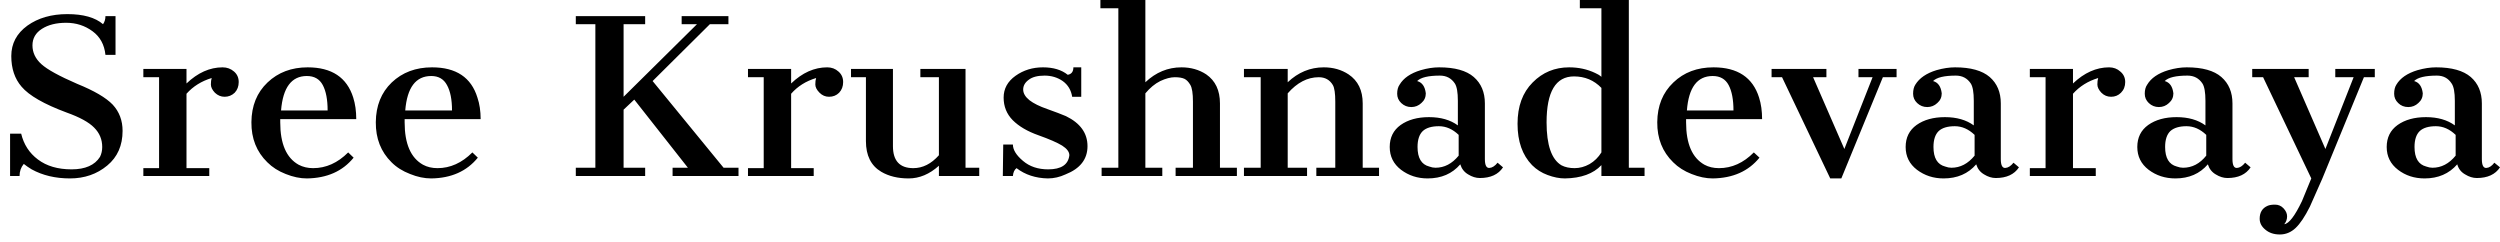 <svg width="124" height="12" viewBox="0 0 124 12" fill="none" xmlns="http://www.w3.org/2000/svg">
<path d="M0.56 2.78C0.56 2.16 0.827 1.657 1.36 1.27C1.893 0.89 2.553 0.7 3.34 0.7C4.133 0.7 4.723 0.867 5.11 1.2C5.19 1.087 5.23 0.953 5.23 0.8H5.73V2.72H5.23C5.177 2.213 4.963 1.823 4.59 1.55C4.21 1.27 3.773 1.13 3.28 1.13C2.793 1.13 2.393 1.23 2.08 1.43C1.767 1.63 1.61 1.903 1.61 2.25C1.61 2.603 1.757 2.913 2.05 3.18C2.343 3.447 2.937 3.773 3.83 4.16C4.67 4.5 5.257 4.843 5.59 5.19C5.917 5.543 6.08 5.977 6.08 6.49C6.08 7.217 5.827 7.79 5.32 8.21C4.807 8.637 4.19 8.85 3.47 8.85C2.75 8.85 2.117 8.7 1.57 8.4C1.417 8.307 1.287 8.217 1.18 8.13C1.04 8.297 0.97 8.497 0.97 8.73H0.5V6.63H1.05C1.177 7.163 1.453 7.59 1.88 7.91C2.313 8.237 2.87 8.4 3.55 8.4C4.23 8.4 4.7 8.193 4.96 7.78C5.033 7.633 5.07 7.47 5.07 7.29C5.07 6.917 4.937 6.597 4.67 6.33C4.41 6.063 3.953 5.813 3.3 5.58C2.187 5.167 1.443 4.74 1.07 4.3C0.73 3.907 0.56 3.4 0.56 2.78ZM9.25 3.42V4.14C9.81 3.607 10.407 3.34 11.04 3.34C11.26 3.34 11.45 3.41 11.61 3.55C11.763 3.683 11.84 3.857 11.84 4.07C11.84 4.283 11.773 4.46 11.64 4.6C11.5 4.733 11.333 4.8 11.14 4.8C10.96 4.8 10.8 4.733 10.66 4.6C10.527 4.46 10.46 4.323 10.46 4.19C10.46 4.057 10.473 3.95 10.5 3.87C9.993 4.023 9.577 4.283 9.25 4.65V8.34H10.38V8.73H7.11V8.34H7.89V3.83H7.11V3.42H9.25ZM17.27 7.56L17.54 7.82C16.993 8.493 16.22 8.837 15.22 8.85C14.887 8.85 14.537 8.777 14.17 8.63C13.81 8.49 13.507 8.297 13.26 8.05C12.727 7.53 12.463 6.867 12.47 6.06C12.477 5.247 12.743 4.59 13.27 4.09C13.797 3.59 14.46 3.34 15.26 3.34C16.453 3.34 17.207 3.84 17.52 4.84C17.62 5.153 17.67 5.51 17.67 5.91H13.9V6.07C13.9 7.13 14.203 7.83 14.81 8.17C15.023 8.283 15.263 8.34 15.53 8.34C16.17 8.34 16.75 8.08 17.27 7.56ZM13.94 5.48H16.25C16.25 4.94 16.17 4.52 16.01 4.22C15.85 3.92 15.587 3.77 15.22 3.77C14.46 3.77 14.033 4.34 13.94 5.48ZM23.43 7.56L23.7 7.82C23.153 8.493 22.383 8.837 21.39 8.85C21.05 8.85 20.7 8.777 20.34 8.63C19.973 8.49 19.667 8.297 19.42 8.05C18.893 7.53 18.633 6.867 18.64 6.06C18.647 5.247 18.91 4.59 19.43 4.09C19.957 3.59 20.623 3.34 21.43 3.34C22.623 3.34 23.373 3.84 23.68 4.84C23.787 5.153 23.84 5.51 23.84 5.91H20.07V6.07C20.07 7.13 20.373 7.83 20.98 8.17C21.187 8.283 21.427 8.34 21.7 8.34C22.333 8.34 22.91 8.08 23.43 7.56ZM20.1 5.48H22.42C22.42 4.94 22.337 4.52 22.17 4.22C22.01 3.92 21.75 3.77 21.39 3.77C20.623 3.77 20.193 4.34 20.1 5.48ZM28.56 8.73V8.32H29.53V1.2H28.56V0.8H32V1.2H30.93V4.8L34.57 1.2H33.81V0.8H36.13V1.2H35.21L32.37 4.02L35.89 8.32H36.63V8.73H33.36V8.32H34.12L31.46 4.94L30.93 5.44V8.32H32V8.73H28.56ZM39.24 3.42V4.14C39.793 3.607 40.39 3.34 41.03 3.34C41.25 3.34 41.437 3.41 41.59 3.55C41.743 3.683 41.82 3.857 41.82 4.07C41.82 4.283 41.753 4.46 41.62 4.6C41.487 4.733 41.32 4.8 41.12 4.8C40.94 4.8 40.783 4.733 40.65 4.6C40.51 4.46 40.44 4.323 40.44 4.19C40.44 4.057 40.453 3.95 40.48 3.87C39.973 4.023 39.56 4.283 39.24 4.65V8.34H40.36V8.73H37.1V8.34H37.88V3.83H37.1V3.42H39.24ZM46.57 8.73V8.22C46.103 8.64 45.603 8.85 45.07 8.85C44.537 8.85 44.083 8.74 43.71 8.52C43.203 8.22 42.95 7.713 42.95 7V3.83H42.21V3.42H44.29V7.25C44.29 7.977 44.627 8.34 45.3 8.34C45.767 8.34 46.19 8.127 46.57 7.7V3.83H45.65V3.42H47.89V8.32H48.57V8.73H46.57ZM51.99 8.4C52.637 8.4 52.987 8.167 53.04 7.7C53.04 7.533 52.92 7.373 52.68 7.22C52.44 7.073 52.05 6.903 51.51 6.71C50.963 6.517 50.537 6.267 50.23 5.96C49.93 5.653 49.78 5.28 49.78 4.84C49.78 4.4 49.977 4.04 50.37 3.76C50.763 3.48 51.217 3.34 51.73 3.34C52.243 3.34 52.653 3.463 52.96 3.71C53.147 3.677 53.24 3.553 53.24 3.34H53.63V4.8H53.18C53.127 4.467 52.97 4.207 52.71 4.02C52.45 3.84 52.15 3.75 51.81 3.75C51.463 3.75 51.2 3.82 51.02 3.96C50.84 4.093 50.75 4.253 50.75 4.44C50.75 4.627 50.853 4.803 51.06 4.97C51.267 5.13 51.563 5.277 51.95 5.41C52.343 5.55 52.65 5.667 52.87 5.76C53.583 6.107 53.94 6.603 53.94 7.25C53.94 7.897 53.577 8.363 52.85 8.65C52.563 8.783 52.27 8.85 51.97 8.85C51.363 8.837 50.847 8.667 50.42 8.34C50.313 8.42 50.253 8.55 50.24 8.73H49.74L49.76 7.17H50.24C50.24 7.43 50.407 7.7 50.74 7.98C51.067 8.26 51.483 8.4 51.99 8.4ZM54.64 8.73V8.32H55.47V0.41H54.58V0H56.81V4.08C57.33 3.587 57.927 3.34 58.6 3.34C59.067 3.34 59.477 3.457 59.83 3.69C60.283 4.003 60.51 4.483 60.51 5.13V8.32H61.35V8.73H58.31V8.32H59.17V5.04C59.17 4.633 59.127 4.357 59.04 4.21C58.953 4.063 58.857 3.963 58.75 3.91C58.637 3.857 58.477 3.83 58.27 3.83C58.063 3.83 57.823 3.893 57.55 4.02C57.283 4.153 57.037 4.357 56.81 4.63V8.32H57.65V8.73H54.64ZM65.41 3.83C64.85 3.83 64.337 4.097 63.87 4.63V8.32H64.83V8.73H61.7V8.32H62.53V3.83H61.7V3.42H63.87V4.08C64.39 3.587 64.987 3.34 65.66 3.34C66.127 3.34 66.537 3.457 66.89 3.69C67.357 4.003 67.59 4.483 67.59 5.13V8.32H68.4V8.73H65.29V8.32H66.23V5.04C66.23 4.633 66.19 4.36 66.11 4.22C65.957 3.96 65.723 3.83 65.41 3.83ZM70.29 4.02C70.537 4.087 70.68 4.29 70.72 4.63C70.72 4.823 70.647 4.983 70.5 5.11C70.36 5.243 70.193 5.31 70 5.31C69.807 5.31 69.64 5.243 69.5 5.11C69.367 4.983 69.3 4.83 69.3 4.65C69.3 4.463 69.34 4.313 69.42 4.2C69.613 3.873 69.963 3.633 70.47 3.48C70.79 3.387 71.093 3.34 71.38 3.34C72.16 3.34 72.733 3.5 73.1 3.82C73.467 4.14 73.65 4.577 73.65 5.13V7.89C73.65 8.19 73.723 8.337 73.87 8.33C74.01 8.323 74.147 8.237 74.28 8.07L74.55 8.3C74.317 8.653 73.933 8.83 73.4 8.83C73.207 8.83 73.013 8.77 72.82 8.65C72.627 8.537 72.497 8.37 72.43 8.15C72.03 8.617 71.49 8.85 70.81 8.85C70.31 8.85 69.87 8.707 69.49 8.42C69.117 8.133 68.93 7.757 68.93 7.29C68.93 6.823 69.11 6.46 69.47 6.2C69.837 5.94 70.307 5.81 70.88 5.81C71.46 5.81 71.937 5.947 72.31 6.22V5C72.31 4.58 72.26 4.293 72.16 4.14C71.987 3.88 71.74 3.75 71.42 3.75C70.847 3.75 70.47 3.84 70.29 4.02ZM71.2 8.32C71.64 8.32 72.023 8.12 72.35 7.72V6.69C72.05 6.403 71.723 6.26 71.37 6.26C71.01 6.26 70.743 6.34 70.57 6.5C70.397 6.667 70.31 6.93 70.31 7.29C70.31 7.837 70.503 8.16 70.89 8.26C70.997 8.3 71.1 8.32 71.2 8.32ZM79.43 8.73V8.19C79.03 8.617 78.427 8.837 77.62 8.85C77.347 8.85 77.06 8.793 76.76 8.68C76.467 8.573 76.21 8.41 75.99 8.19C75.51 7.697 75.27 7.013 75.27 6.14C75.27 5.273 75.52 4.59 76.02 4.09C76.513 3.59 77.117 3.34 77.83 3.34C78.297 3.34 78.727 3.433 79.12 3.62C79.233 3.667 79.337 3.73 79.43 3.81V0.41H78.36V0H80.79V8.32H81.57V8.73H79.43ZM79.43 7.56V4.36C79.063 3.98 78.61 3.79 78.07 3.79C77.163 3.79 76.71 4.55 76.71 6.07C76.71 7.197 76.957 7.907 77.45 8.2C77.63 8.293 77.847 8.34 78.1 8.34C78.353 8.34 78.6 8.273 78.84 8.14C79.08 8 79.277 7.807 79.43 7.56ZM86.99 7.56L87.27 7.82C86.723 8.493 85.95 8.837 84.95 8.85C84.617 8.85 84.267 8.777 83.9 8.63C83.54 8.49 83.237 8.297 82.99 8.05C82.457 7.53 82.193 6.867 82.2 6.06C82.207 5.247 82.473 4.59 83 4.09C83.52 3.59 84.183 3.34 84.99 3.34C86.183 3.34 86.937 3.84 87.25 4.84C87.35 5.153 87.4 5.51 87.4 5.91H83.63V6.07C83.63 7.13 83.933 7.83 84.54 8.17C84.747 8.283 84.987 8.34 85.26 8.34C85.9 8.34 86.477 8.08 86.99 7.56ZM83.67 5.48H85.98C85.98 4.94 85.9 4.52 85.74 4.22C85.58 3.92 85.317 3.77 84.95 3.77C84.183 3.77 83.757 4.34 83.67 5.48ZM90.78 8.85L88.39 3.83H87.87V3.42H90.59V3.83H89.93L91.48 7.39L92.88 3.83H92.18V3.42H94.07V3.83H93.39L91.33 8.85H90.78ZM95.88 4.02C96.127 4.087 96.27 4.29 96.31 4.63C96.31 4.823 96.237 4.983 96.09 5.11C95.95 5.243 95.783 5.31 95.59 5.31C95.397 5.31 95.23 5.243 95.09 5.11C94.957 4.983 94.89 4.83 94.89 4.65C94.89 4.463 94.927 4.313 95 4.2C95.2 3.873 95.55 3.633 96.05 3.48C96.377 3.387 96.683 3.34 96.97 3.34C97.743 3.34 98.317 3.5 98.69 3.82C99.057 4.14 99.24 4.577 99.24 5.13V7.89C99.24 8.19 99.313 8.337 99.46 8.33C99.6 8.323 99.737 8.237 99.87 8.07L100.14 8.3C99.907 8.653 99.523 8.83 98.99 8.83C98.797 8.83 98.603 8.77 98.41 8.65C98.217 8.537 98.087 8.37 98.02 8.15C97.62 8.617 97.08 8.85 96.4 8.85C95.9 8.85 95.46 8.707 95.08 8.42C94.707 8.133 94.52 7.757 94.52 7.29C94.52 6.823 94.7 6.46 95.06 6.2C95.427 5.94 95.897 5.81 96.47 5.81C97.05 5.81 97.527 5.947 97.9 6.22V5C97.9 4.58 97.85 4.293 97.75 4.14C97.577 3.88 97.33 3.75 97.01 3.75C96.437 3.75 96.06 3.84 95.88 4.02ZM96.79 8.32C97.23 8.32 97.613 8.12 97.94 7.72V6.69C97.64 6.403 97.313 6.26 96.96 6.26C96.6 6.26 96.333 6.34 96.16 6.5C95.987 6.667 95.9 6.93 95.9 7.29C95.9 7.837 96.093 8.16 96.48 8.26C96.587 8.3 96.69 8.32 96.79 8.32ZM102.82 3.42V4.14C103.38 3.607 103.977 3.34 104.61 3.34C104.83 3.34 105.017 3.41 105.17 3.55C105.33 3.683 105.41 3.857 105.41 4.07C105.41 4.283 105.34 4.46 105.2 4.6C105.067 4.733 104.903 4.8 104.71 4.8C104.523 4.8 104.363 4.733 104.23 4.6C104.097 4.46 104.03 4.323 104.03 4.19C104.03 4.057 104.043 3.95 104.07 3.87C103.563 4.023 103.147 4.283 102.82 4.65V8.34H103.95V8.73H100.68V8.34H101.46V3.83H100.68V3.42H102.82ZM107.37 4.02C107.617 4.087 107.76 4.29 107.8 4.63C107.8 4.823 107.727 4.983 107.58 5.11C107.44 5.243 107.273 5.31 107.08 5.31C106.887 5.31 106.72 5.243 106.58 5.11C106.447 4.983 106.38 4.83 106.38 4.65C106.38 4.463 106.42 4.313 106.5 4.2C106.693 3.873 107.043 3.633 107.55 3.48C107.87 3.387 108.173 3.34 108.46 3.34C109.24 3.34 109.813 3.5 110.18 3.82C110.547 4.14 110.73 4.577 110.73 5.13V7.89C110.73 8.19 110.803 8.337 110.95 8.33C111.09 8.323 111.227 8.237 111.36 8.07L111.63 8.3C111.397 8.653 111.013 8.83 110.48 8.83C110.287 8.83 110.093 8.77 109.9 8.65C109.707 8.537 109.577 8.37 109.51 8.15C109.11 8.617 108.573 8.85 107.9 8.85C107.393 8.85 106.95 8.707 106.57 8.42C106.197 8.133 106.01 7.757 106.01 7.29C106.01 6.823 106.19 6.46 106.55 6.2C106.917 5.94 107.387 5.81 107.96 5.81C108.54 5.81 109.017 5.947 109.39 6.22V5C109.39 4.58 109.34 4.293 109.24 4.14C109.067 3.88 108.82 3.75 108.5 3.75C107.927 3.75 107.55 3.84 107.37 4.02ZM108.28 8.32C108.727 8.32 109.11 8.12 109.43 7.72V6.69C109.13 6.403 108.803 6.26 108.45 6.26C108.097 6.26 107.83 6.34 107.65 6.5C107.477 6.667 107.39 6.93 107.39 7.29C107.39 7.837 107.583 8.16 107.97 8.26C108.077 8.3 108.18 8.32 108.28 8.32ZM112.08 10.85C112.08 10.537 112.21 10.323 112.47 10.21C112.557 10.17 112.68 10.15 112.84 10.15C113.007 10.15 113.147 10.21 113.26 10.33C113.38 10.457 113.44 10.59 113.44 10.73C113.44 10.877 113.393 11.007 113.3 11.12C113.533 11.093 113.827 10.71 114.18 9.97L114.64 8.85L112.25 3.83H111.71V3.42H114.51V3.83H113.79L115.34 7.39L116.74 3.83H115.83V3.42H117.79V3.83H117.25L115.19 8.85L114.57 10.25C114.323 10.743 114.087 11.097 113.86 11.31C113.633 11.523 113.373 11.63 113.08 11.63C112.787 11.63 112.547 11.55 112.36 11.39C112.173 11.237 112.08 11.057 112.08 10.85ZM119.74 4.02C119.987 4.087 120.13 4.29 120.17 4.63C120.17 4.823 120.097 4.983 119.95 5.11C119.81 5.243 119.643 5.31 119.45 5.31C119.25 5.31 119.083 5.243 118.95 5.11C118.817 4.983 118.75 4.83 118.75 4.65C118.75 4.463 118.787 4.313 118.86 4.2C119.053 3.873 119.403 3.633 119.91 3.48C120.237 3.387 120.543 3.34 120.83 3.34C121.603 3.34 122.177 3.5 122.55 3.82C122.917 4.14 123.1 4.577 123.1 5.13V7.89C123.1 8.19 123.173 8.337 123.32 8.33C123.46 8.323 123.593 8.237 123.72 8.07L124 8.3C123.767 8.653 123.383 8.83 122.85 8.83C122.657 8.83 122.463 8.77 122.27 8.65C122.07 8.537 121.94 8.37 121.88 8.15C121.473 8.617 120.933 8.85 120.26 8.85C119.753 8.85 119.313 8.707 118.94 8.42C118.567 8.133 118.38 7.757 118.38 7.29C118.38 6.823 118.56 6.46 118.92 6.2C119.287 5.94 119.757 5.81 120.33 5.81C120.91 5.81 121.387 5.947 121.76 6.22V5C121.76 4.58 121.707 4.293 121.6 4.14C121.433 3.88 121.19 3.75 120.87 3.75C120.297 3.75 119.92 3.84 119.74 4.02ZM120.65 8.32C121.09 8.32 121.473 8.12 121.8 7.72V6.69C121.5 6.403 121.173 6.26 120.82 6.26C120.46 6.26 120.193 6.34 120.02 6.5C119.847 6.667 119.76 6.93 119.76 7.29C119.76 7.837 119.953 8.16 120.34 8.26C120.447 8.3 120.55 8.32 120.65 8.32Z" fill="black"/>
</svg>

